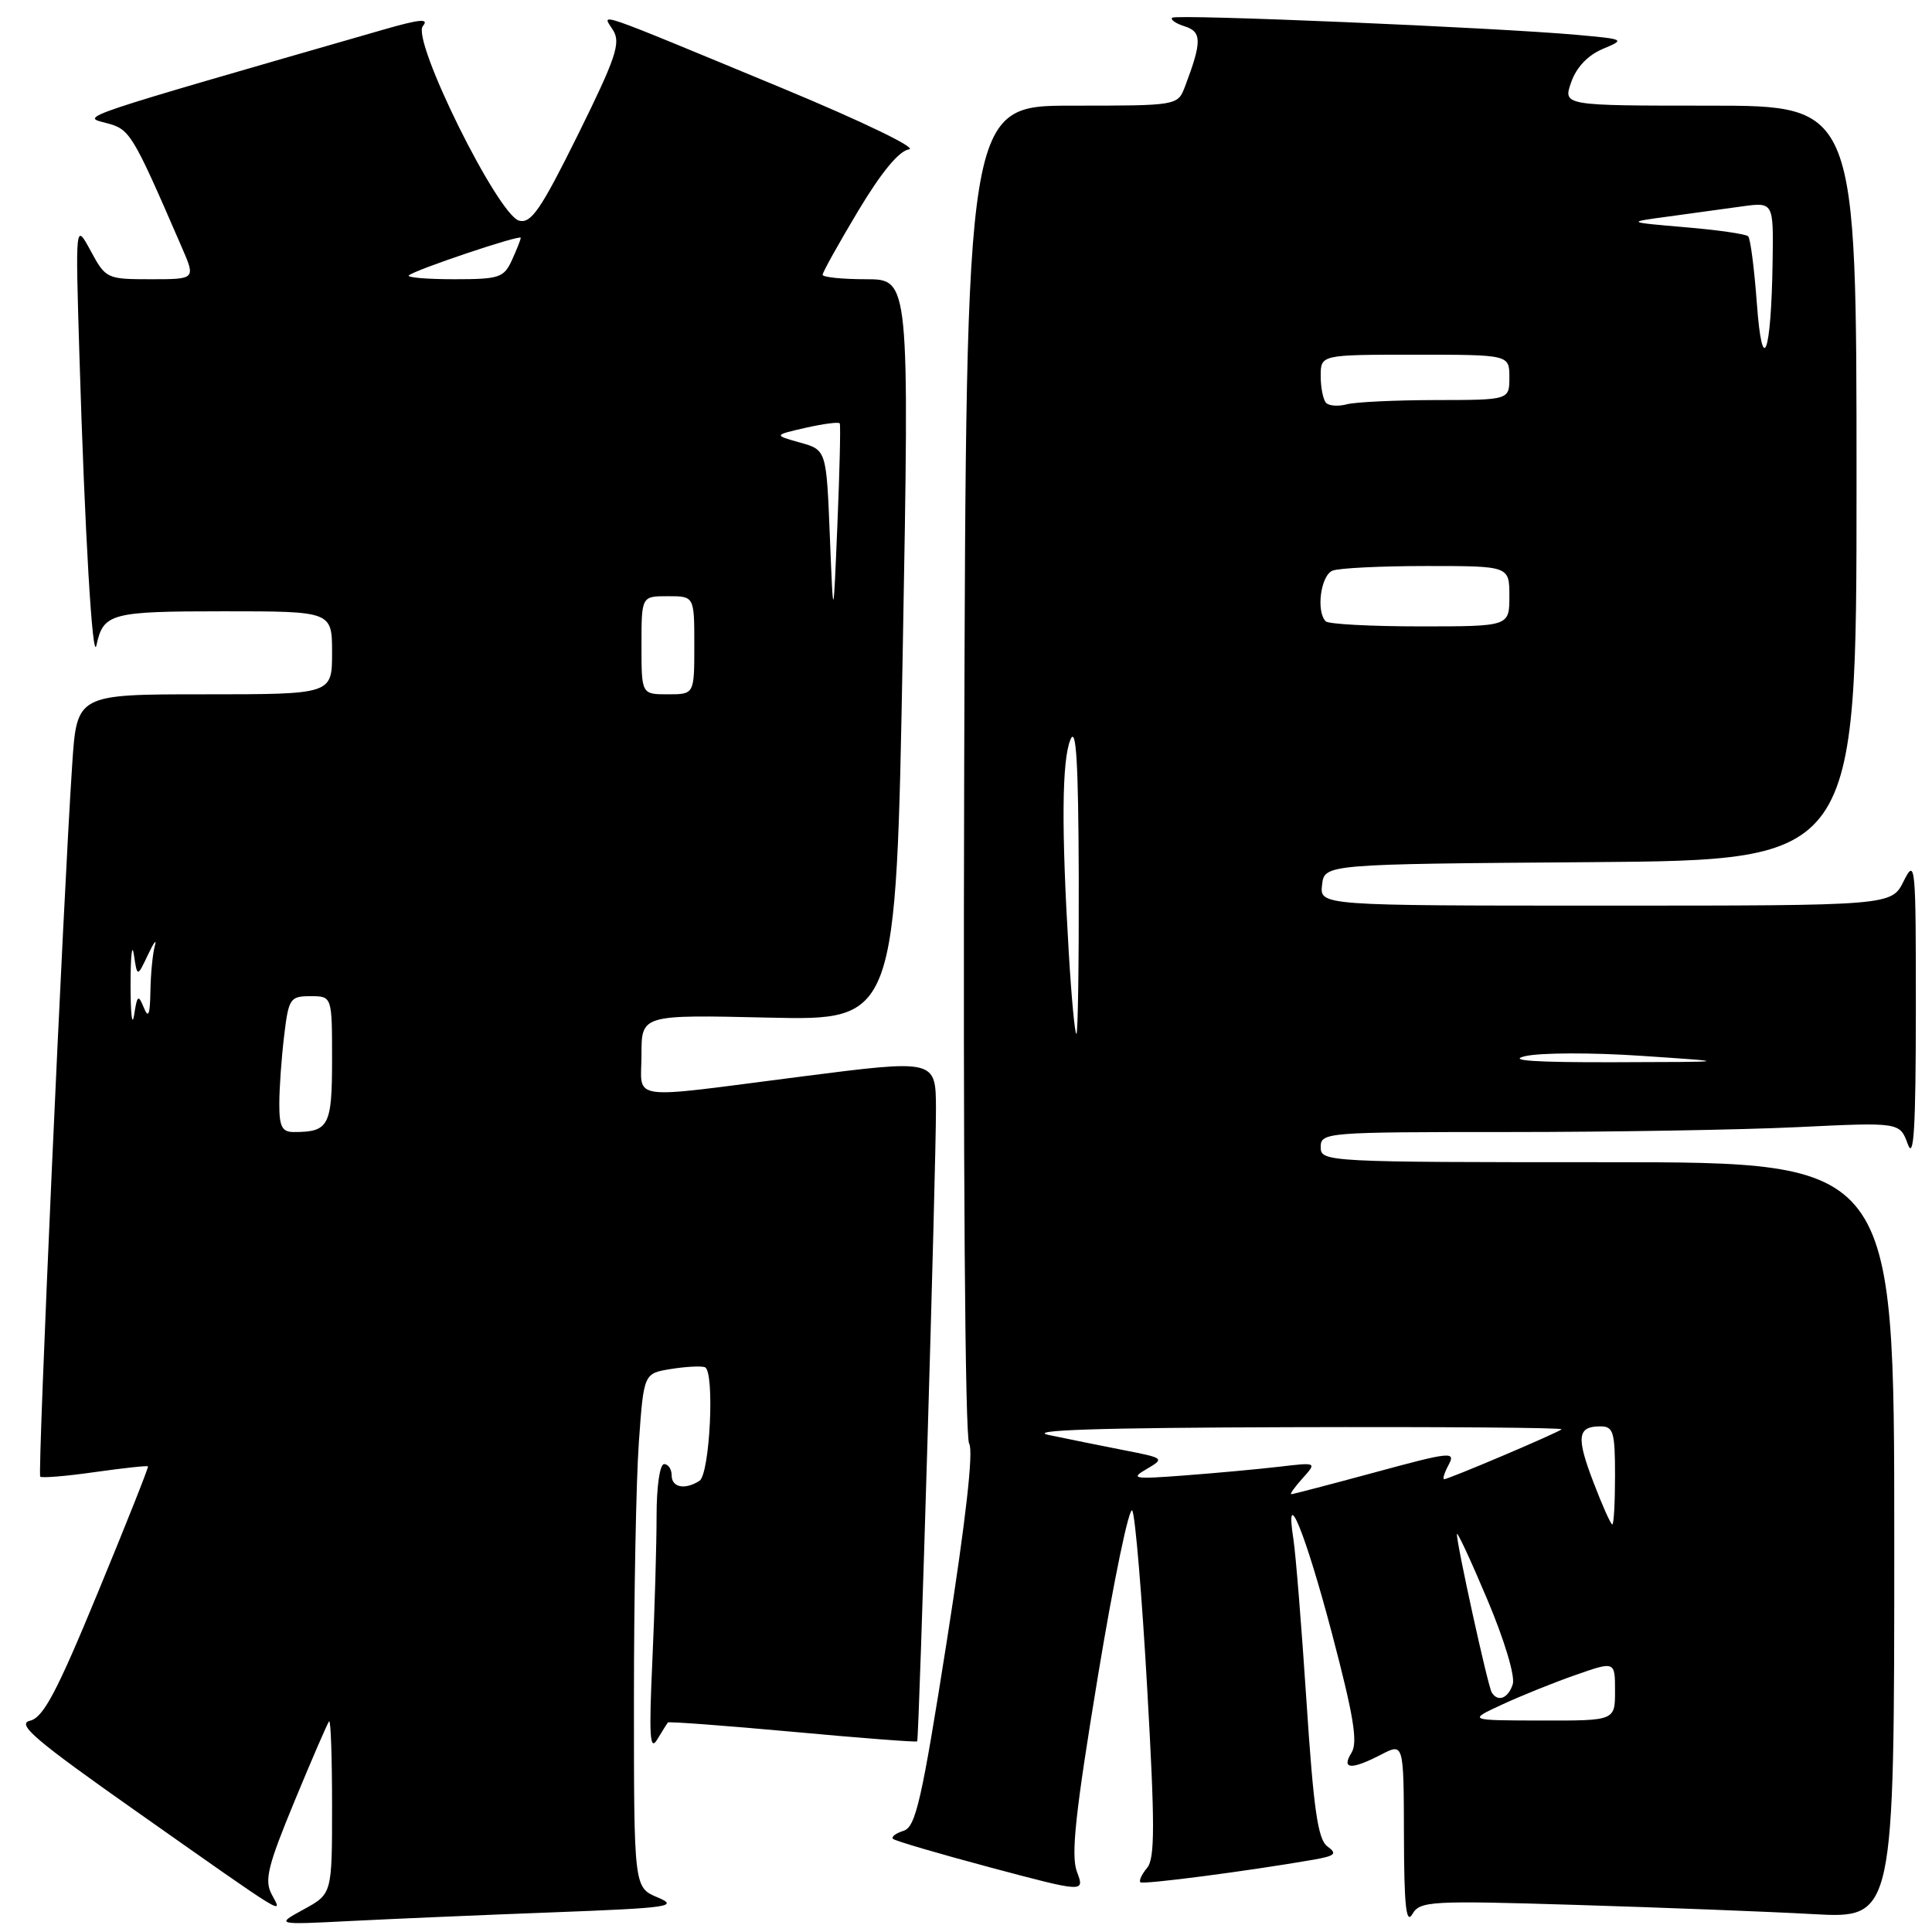 <?xml version="1.0" encoding="UTF-8" standalone="no"?>
<!DOCTYPE svg PUBLIC "-//W3C//DTD SVG 1.1//EN" "http://www.w3.org/Graphics/SVG/1.1/DTD/svg11.dtd" >
<svg xmlns="http://www.w3.org/2000/svg" xmlns:xlink="http://www.w3.org/1999/xlink" version="1.1" viewBox="0 0 256 256">
 <g >
 <path fill="currentColor"
d=" M 73.40 253.39 C 88.67 252.81 89.99 252.62 87.15 251.42 C 84.00 250.10 84.00 250.10 84.00 225.20 C 84.00 211.51 84.29 196.18 84.65 191.14 C 85.30 181.98 85.30 181.98 88.90 181.40 C 90.88 181.08 92.91 180.98 93.40 181.16 C 94.73 181.66 94.07 195.33 92.68 196.22 C 90.75 197.45 89.00 197.10 89.00 195.50 C 89.00 194.68 88.55 194.00 88.00 194.00 C 87.43 194.00 87.00 196.95 87.00 200.84 C 87.00 204.61 86.75 213.27 86.44 220.09 C 85.98 230.06 86.11 232.11 87.08 230.50 C 87.75 229.40 88.38 228.38 88.49 228.24 C 88.60 228.09 96.04 228.65 105.03 229.47 C 114.01 230.30 121.44 230.87 121.53 230.74 C 121.79 230.38 124.04 154.45 124.02 146.93 C 124.00 140.37 124.00 140.37 106.25 142.64 C 82.70 145.66 85.00 145.98 85.00 139.73 C 85.00 134.45 85.00 134.45 101.87 134.84 C 118.73 135.22 118.73 135.22 119.62 86.11 C 120.50 37.00 120.50 37.00 114.75 37.00 C 111.59 37.00 109.00 36.73 109.00 36.41 C 109.00 36.08 111.12 32.28 113.71 27.95 C 116.80 22.80 119.13 19.98 120.46 19.79 C 121.60 19.63 114.17 16.05 103.67 11.69 C 77.93 1.03 79.77 1.66 81.24 4.01 C 82.28 5.68 81.62 7.65 76.58 17.85 C 71.67 27.76 70.38 29.65 68.79 29.24 C 65.97 28.50 54.50 5.31 56.03 3.46 C 56.90 2.42 55.65 2.53 50.83 3.92 C 9.76 15.75 10.71 15.43 14.00 16.28 C 17.24 17.12 17.45 17.46 24.08 32.75 C 25.93 37.00 25.93 37.00 19.99 37.00 C 14.15 37.00 14.01 36.93 12.02 33.25 C 9.99 29.50 9.99 29.50 10.52 47.00 C 11.23 70.54 12.25 87.94 12.78 85.50 C 13.70 81.26 14.66 81.00 29.62 81.00 C 44.00 81.00 44.00 81.00 44.00 86.50 C 44.00 92.00 44.00 92.00 27.09 92.00 C 10.19 92.00 10.19 92.00 9.57 101.25 C 8.38 119.06 4.96 195.29 5.33 195.66 C 5.53 195.87 8.79 195.60 12.56 195.06 C 16.34 194.53 19.51 194.18 19.61 194.30 C 19.71 194.41 16.73 201.92 12.98 210.99 C 7.50 224.28 5.74 227.59 3.96 228.01 C 2.15 228.44 4.70 230.61 18.07 240.02 C 38.41 254.34 37.48 253.77 36.00 251.01 C 35.01 249.15 35.47 247.27 39.03 238.66 C 41.34 233.07 43.40 228.31 43.61 228.08 C 43.83 227.85 44.00 232.91 44.00 239.31 C 44.00 250.95 44.00 250.95 40.25 253.00 C 36.50 255.05 36.50 255.05 46.50 254.54 C 52.00 254.26 64.10 253.74 73.40 253.39 Z  M 208.86 252.41 C 220.21 252.76 234.34 253.30 240.25 253.63 C 251.00 254.22 251.00 254.22 251.00 204.11 C 251.00 154.00 251.00 154.00 213.00 154.00 C 175.67 154.00 175.00 153.96 175.00 152.00 C 175.00 150.05 175.67 150.00 199.84 150.00 C 213.50 150.00 230.77 149.71 238.21 149.35 C 251.73 148.70 251.73 148.70 252.79 151.60 C 253.59 153.80 253.85 149.55 253.86 134.00 C 253.87 114.45 253.80 113.65 252.25 116.75 C 250.64 120.00 250.64 120.00 212.75 120.00 C 174.87 120.00 174.87 120.00 175.18 117.25 C 175.50 114.50 175.50 114.50 210.75 114.24 C 246.00 113.97 246.00 113.97 246.00 63.99 C 246.00 14.00 246.00 14.00 226.55 14.00 C 207.10 14.00 207.10 14.00 208.19 10.90 C 208.87 8.93 210.40 7.32 212.34 6.50 C 215.38 5.22 215.34 5.20 208.96 4.62 C 198.13 3.65 155.81 1.85 155.32 2.35 C 155.06 2.61 155.82 3.13 157.01 3.50 C 159.26 4.22 159.26 5.55 157.02 11.46 C 156.05 14.00 156.05 14.00 142.04 14.00 C 128.02 14.00 128.02 14.00 127.76 101.92 C 127.61 154.09 127.87 190.44 128.42 191.30 C 129.01 192.24 127.98 201.42 125.47 217.37 C 122.13 238.62 121.34 242.07 119.73 242.59 C 118.69 242.91 118.06 243.40 118.33 243.66 C 118.59 243.92 124.41 245.63 131.27 247.46 C 143.74 250.78 143.74 250.78 142.70 248.02 C 141.88 245.85 142.49 240.22 145.49 222.04 C 147.60 209.28 149.65 199.44 150.04 200.17 C 150.43 200.90 151.32 211.50 152.01 223.73 C 153.04 241.80 153.04 246.25 152.00 247.50 C 151.29 248.35 150.89 249.21 151.11 249.41 C 151.46 249.74 165.27 247.94 173.99 246.43 C 176.93 245.91 177.23 245.64 175.89 244.66 C 174.63 243.74 174.06 239.82 173.12 225.50 C 172.47 215.60 171.69 205.93 171.39 204.00 C 170.19 196.29 172.97 203.09 176.50 216.48 C 179.36 227.34 179.94 230.86 179.09 232.23 C 177.69 234.47 179.04 234.55 183.05 232.47 C 186.00 230.95 186.00 230.95 186.03 243.22 C 186.05 252.50 186.32 255.05 187.14 253.64 C 188.15 251.90 189.44 251.82 208.86 252.41 Z  M 37.01 146.25 C 37.01 144.19 37.30 140.14 37.65 137.25 C 38.24 132.29 38.44 132.00 41.14 132.00 C 44.00 132.00 44.00 132.00 44.00 140.39 C 44.00 149.21 43.58 150.00 38.92 150.00 C 37.37 150.00 37.00 149.28 37.01 146.25 Z  M 17.30 130.50 C 17.30 126.65 17.50 124.85 17.74 126.50 C 18.19 129.50 18.19 129.50 19.61 126.50 C 20.39 124.85 20.80 124.32 20.52 125.33 C 20.23 126.34 19.97 129.04 19.93 131.33 C 19.88 134.48 19.66 135.01 19.05 133.50 C 18.33 131.74 18.18 131.85 17.77 134.50 C 17.51 136.15 17.30 134.35 17.30 130.50 Z  M 85.00 85.50 C 85.00 79.00 85.00 79.00 88.50 79.00 C 92.00 79.00 92.00 79.00 92.00 85.50 C 92.00 92.00 92.00 92.00 88.50 92.00 C 85.00 92.00 85.00 92.00 85.00 85.50 Z  M 109.96 71.06 C 109.50 59.62 109.50 59.62 106.00 58.64 C 102.50 57.66 102.50 57.66 106.77 56.68 C 109.12 56.15 111.14 55.89 111.27 56.10 C 111.40 56.32 111.26 62.35 110.96 69.50 C 110.42 82.50 110.42 82.50 109.96 71.06 Z  M 54.17 36.50 C 54.89 35.78 69.00 31.04 69.00 31.51 C 69.00 31.73 68.48 33.05 67.84 34.45 C 66.77 36.80 66.17 37.00 60.17 37.00 C 56.59 37.00 53.89 36.77 54.17 36.50 Z  M 199.00 225.88 C 201.47 224.73 205.86 222.96 208.75 221.95 C 214.00 220.11 214.00 220.11 214.00 224.05 C 214.00 228.00 214.00 228.00 204.25 227.98 C 194.50 227.96 194.50 227.96 199.00 225.88 Z  M 197.66 224.25 C 197.14 223.40 192.98 204.44 193.05 203.27 C 193.07 202.85 194.88 206.73 197.06 211.91 C 199.34 217.29 200.78 222.10 200.45 223.16 C 199.85 225.05 198.47 225.59 197.66 224.25 Z  M 211.14 196.41 C 208.84 190.40 209.01 189.00 212.06 189.00 C 213.78 189.00 214.00 189.73 214.00 195.50 C 214.00 199.07 213.84 202.00 213.64 202.00 C 213.44 202.00 212.31 199.48 211.14 196.41 Z  M 172.60 195.88 C 174.50 193.76 174.50 193.76 169.50 194.35 C 166.75 194.67 161.12 195.19 157.00 195.50 C 150.18 196.02 149.72 195.94 151.94 194.65 C 154.34 193.25 154.28 193.20 148.94 192.16 C 145.95 191.57 141.47 190.67 139.00 190.15 C 135.86 189.50 145.47 189.18 170.92 189.11 C 190.95 189.05 207.15 189.17 206.92 189.39 C 206.41 189.86 191.96 196.00 191.36 196.00 C 191.12 196.00 191.39 195.14 191.96 194.08 C 192.91 192.30 192.21 192.37 182.24 195.08 C 176.33 196.68 171.32 197.99 171.10 197.99 C 170.87 198.00 171.55 197.05 172.60 195.88 Z  M 202.08 139.95 C 204.05 139.48 211.03 139.46 217.58 139.91 C 229.50 140.71 229.50 140.71 214.00 140.75 C 203.45 140.78 199.64 140.53 202.08 139.95 Z  M 141.62 126.25 C 140.63 109.75 140.70 100.74 141.84 98.00 C 142.60 96.16 142.89 100.96 142.94 116.25 C 142.97 127.66 142.83 137.00 142.63 137.00 C 142.42 137.00 141.97 132.16 141.62 126.25 Z  M 175.67 82.33 C 174.36 81.02 175.01 76.21 176.58 75.61 C 177.45 75.27 183.08 75.00 189.08 75.00 C 200.00 75.00 200.00 75.00 200.00 79.00 C 200.00 83.00 200.00 83.00 188.17 83.00 C 181.66 83.00 176.03 82.70 175.67 82.33 Z  M 175.72 53.39 C 175.33 52.99 175.00 51.39 175.00 49.83 C 175.00 47.00 175.00 47.00 187.50 47.00 C 200.00 47.00 200.00 47.00 200.00 50.00 C 200.00 53.00 200.00 53.00 190.25 53.01 C 184.89 53.02 179.59 53.27 178.47 53.57 C 177.36 53.87 176.12 53.79 175.72 53.39 Z  M 232.79 40.17 C 232.45 35.59 231.94 31.60 231.64 31.31 C 231.34 31.01 227.59 30.47 223.30 30.11 C 215.50 29.44 215.50 29.44 221.00 28.70 C 224.03 28.29 228.41 27.69 230.75 27.36 C 235.00 26.77 235.00 26.77 234.88 34.64 C 234.70 47.04 233.52 50.15 232.79 40.17 Z "/>
</g>
</svg>
